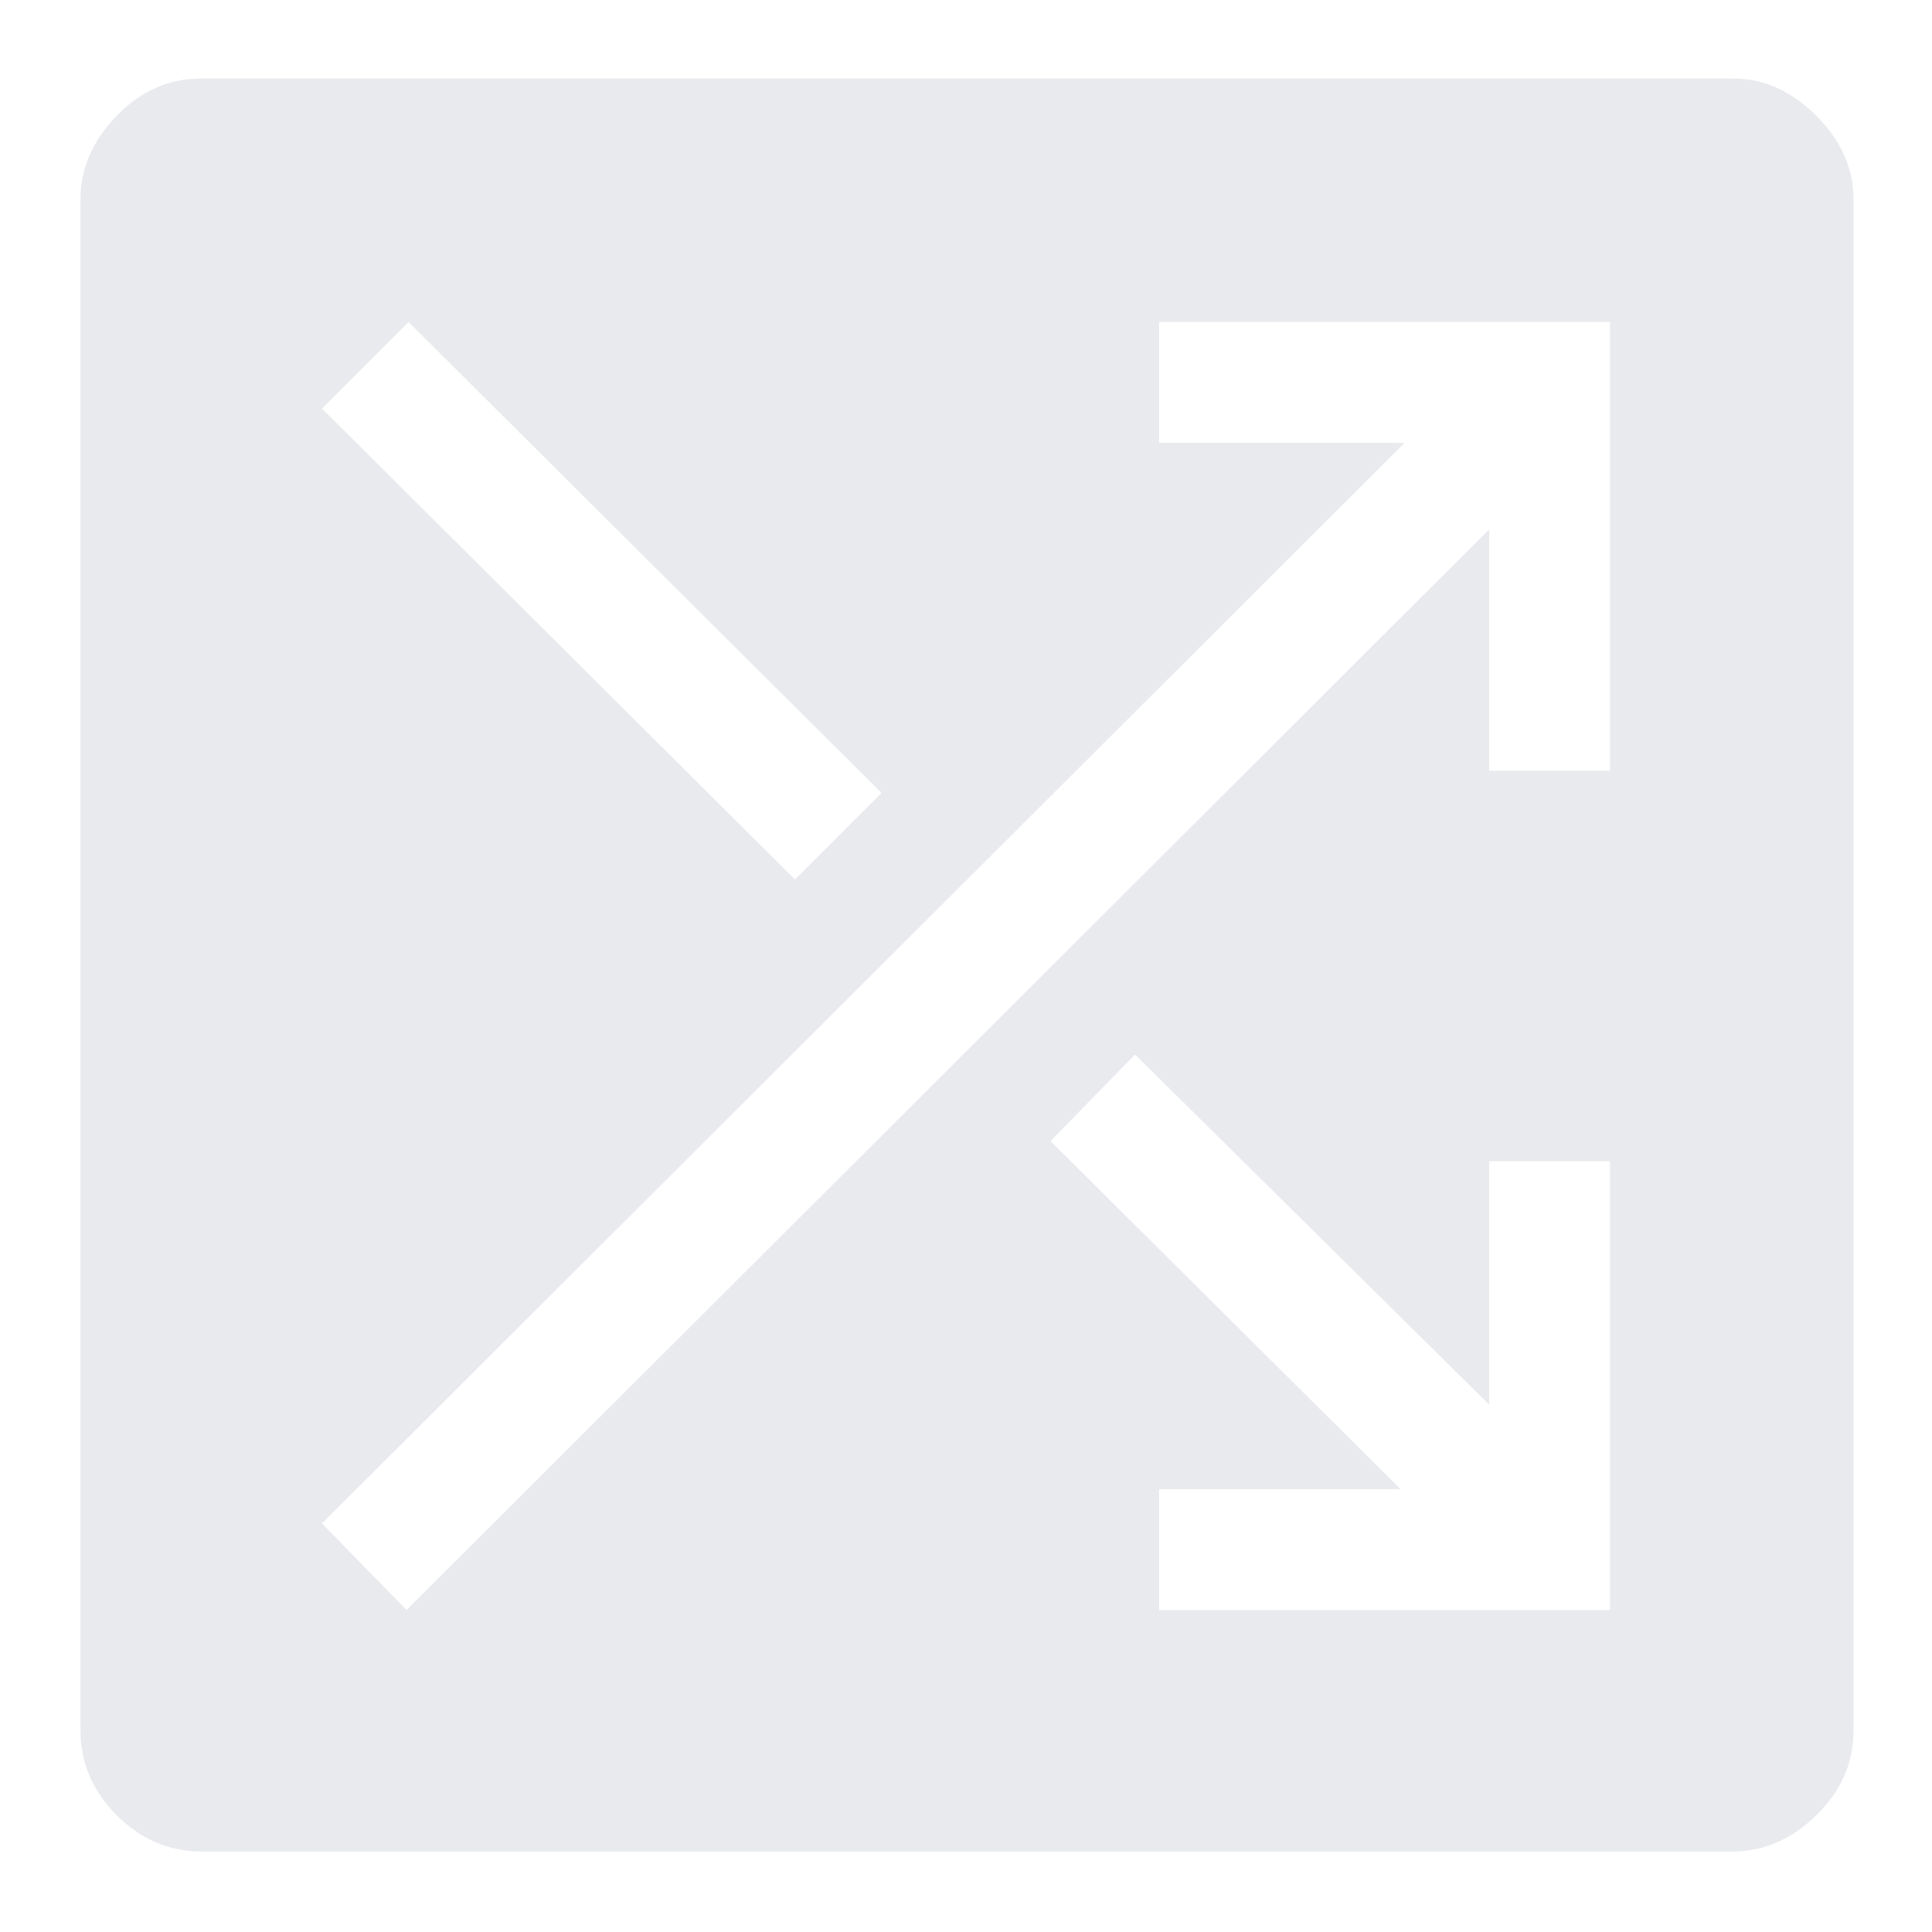 <svg xmlns="http://www.w3.org/2000/svg" height="48px" viewBox="0 -960 960 960" width="48px" fill="#e8eaed"><path d="M100-40q-24 0-42-18t-18-42v-761q0-23 18-41.5t42-18.5h761q23 0 41.5 18.5T921-861v761q0 24-18.5 42T861-40H100Zm476-120h224v-223h-60v121L564-436l-42 43 174 173H576v60Zm-374 0 538-537v120h60v-223H576v60h122L160-203l42 43Zm193-363 43-43-235-234-43 43 235 234Z"/></svg>